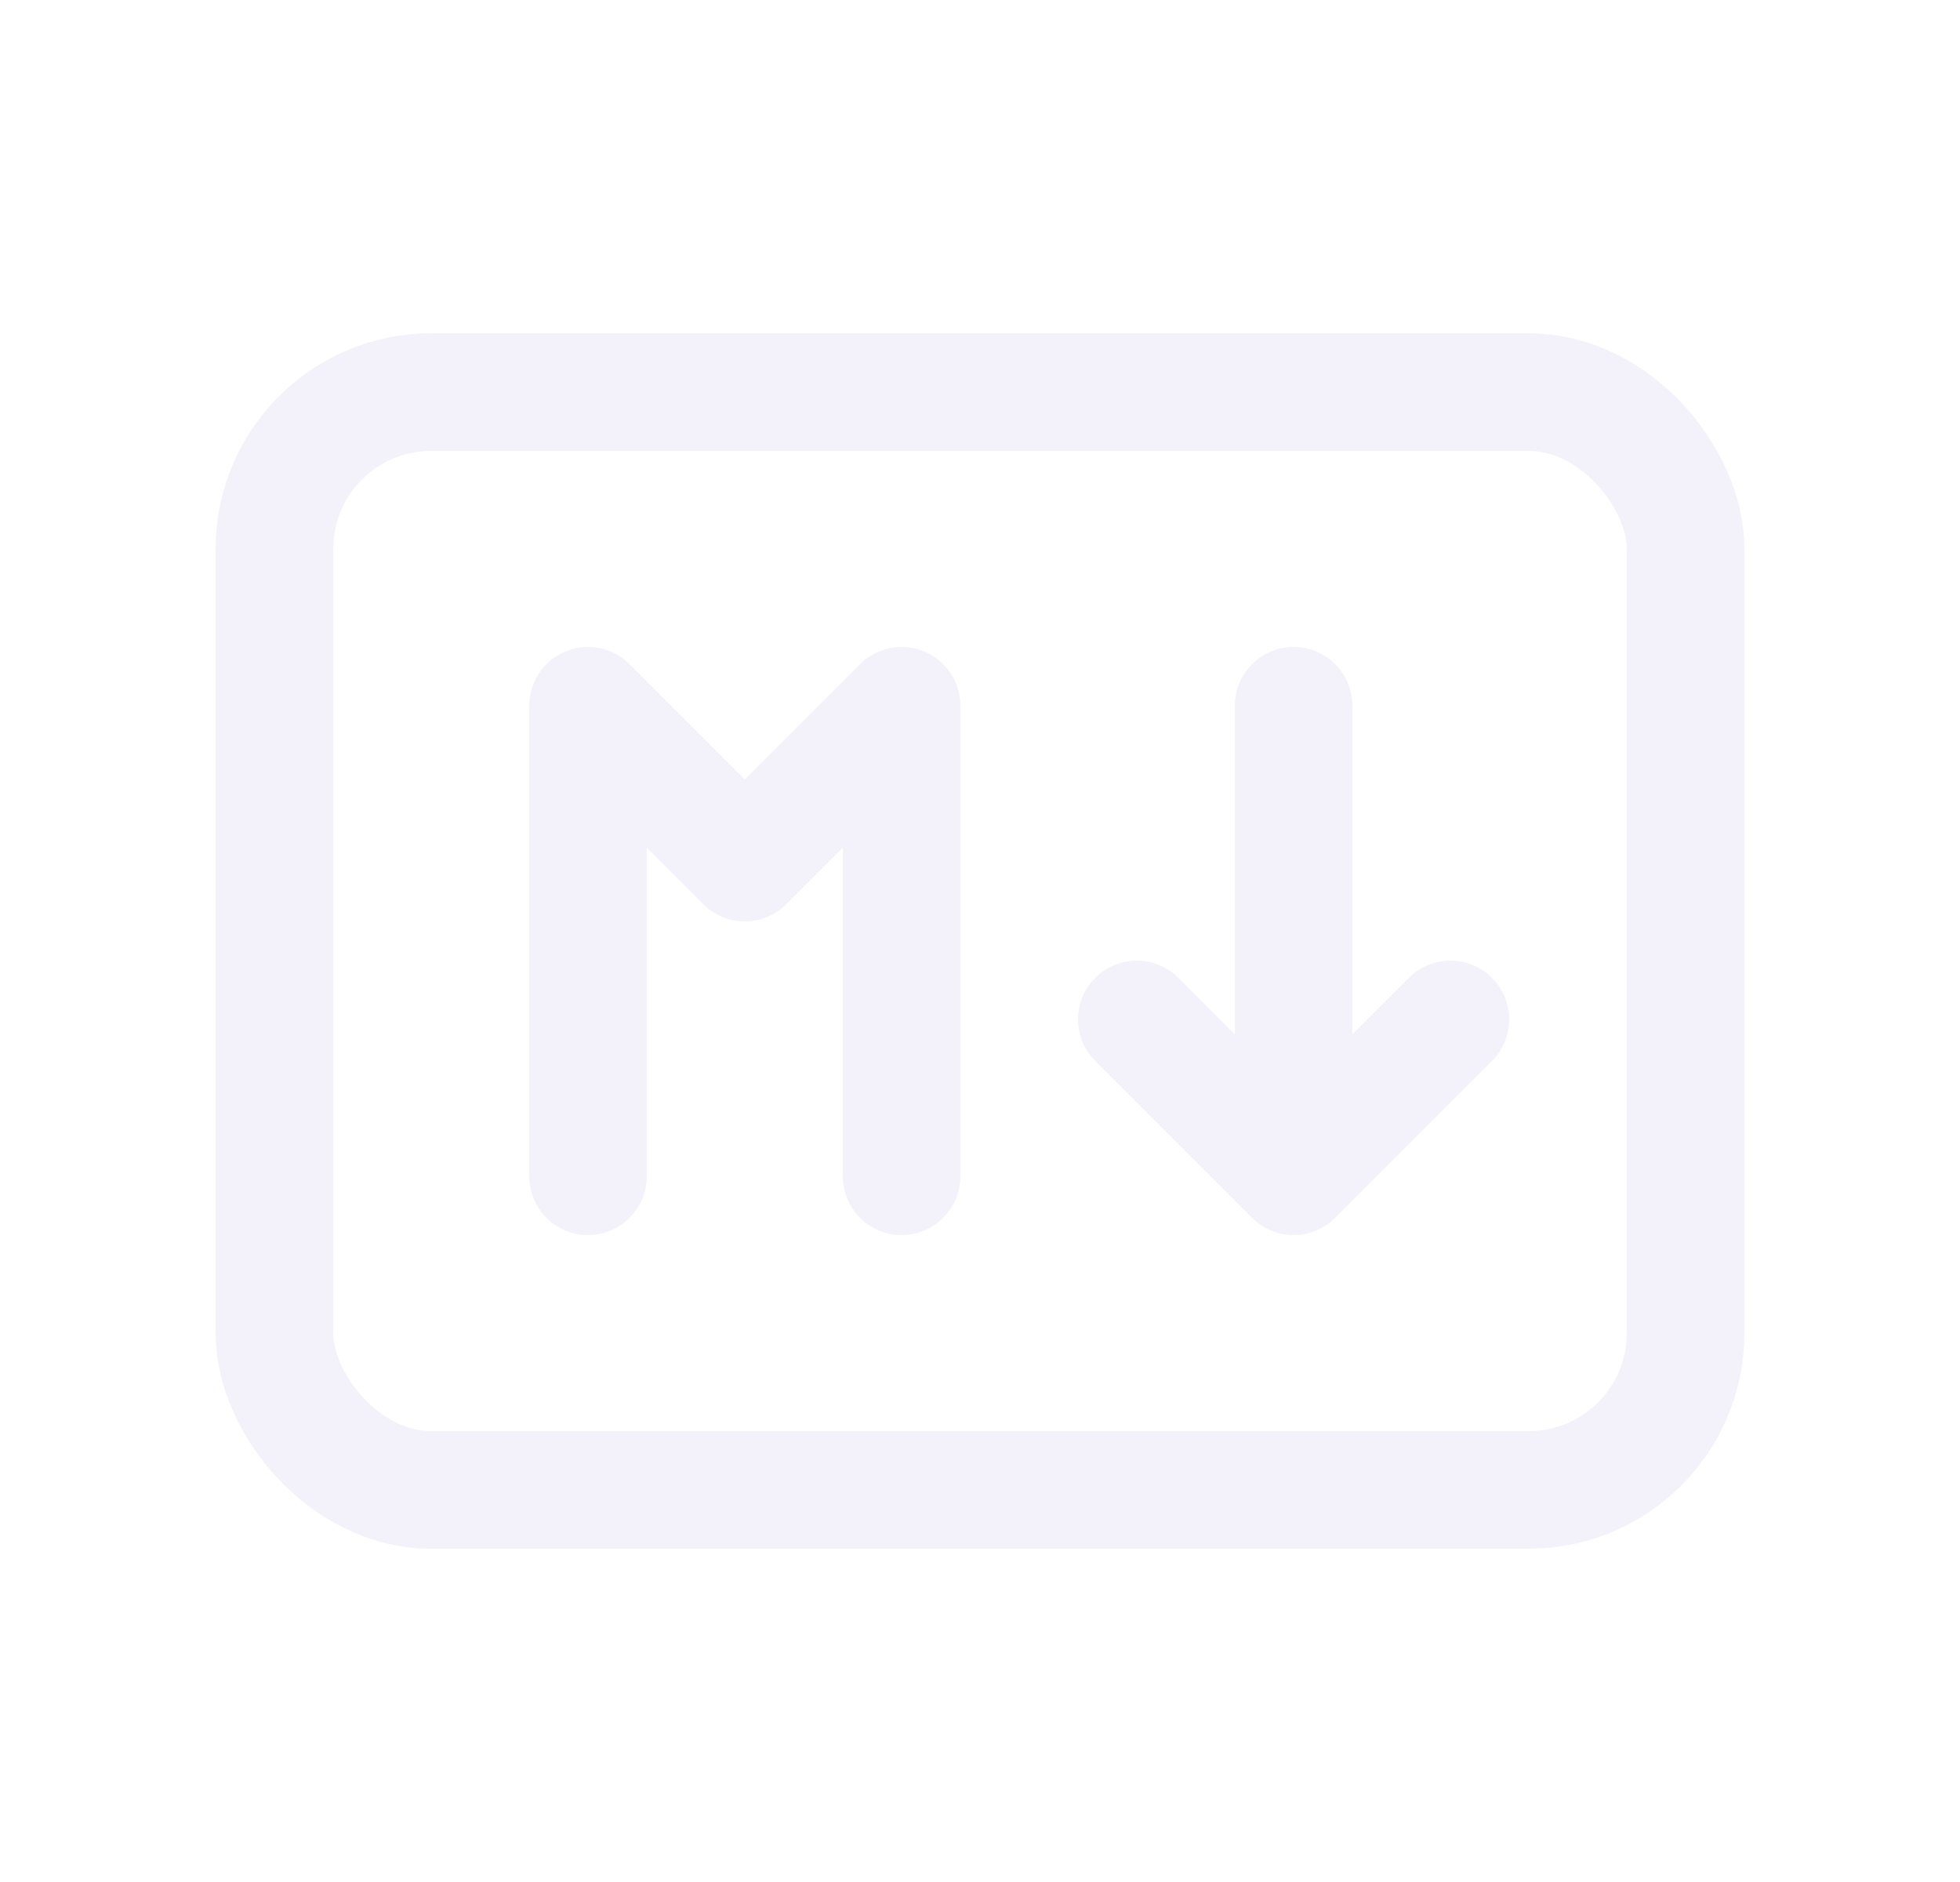 <svg width="25" height="24" viewBox="0 0 25 24" fill="none" xmlns="http://www.w3.org/2000/svg">
<rect x="3.5" y="5" width="18" height="14" rx="2" stroke="#E1DEF5" stroke-opacity="0.4" stroke-width="1.5" stroke-linecap="round" stroke-linejoin="round"/>
<path d="M7.5 15V9L9.5 11L11.5 9V15" stroke="#E1DEF5" stroke-opacity="0.4" stroke-width="1.5" stroke-linecap="round" stroke-linejoin="round"/>
<path d="M15.03 12.47C14.737 12.177 14.263 12.177 13.97 12.47C13.677 12.763 13.677 13.237 13.97 13.53L15.03 12.47ZM16.5 15L15.97 15.53C16.263 15.823 16.737 15.823 17.03 15.53L16.5 15ZM19.03 13.53C19.323 13.237 19.323 12.763 19.03 12.47C18.737 12.177 18.263 12.177 17.97 12.47L19.03 13.53ZM15.75 15C15.75 15.414 16.086 15.75 16.5 15.75C16.914 15.75 17.25 15.414 17.25 15H15.75ZM17.25 9C17.25 8.586 16.914 8.25 16.5 8.25C16.086 8.25 15.75 8.586 15.75 9H17.25ZM13.97 13.53L15.97 15.53L17.03 14.47L15.03 12.47L13.97 13.53ZM17.03 15.53L19.03 13.53L17.97 12.47L15.97 14.47L17.03 15.53ZM17.25 15V9H15.75V15H17.25Z" fill="#E1DEF5" fill-opacity="0.4"/>
</svg>
